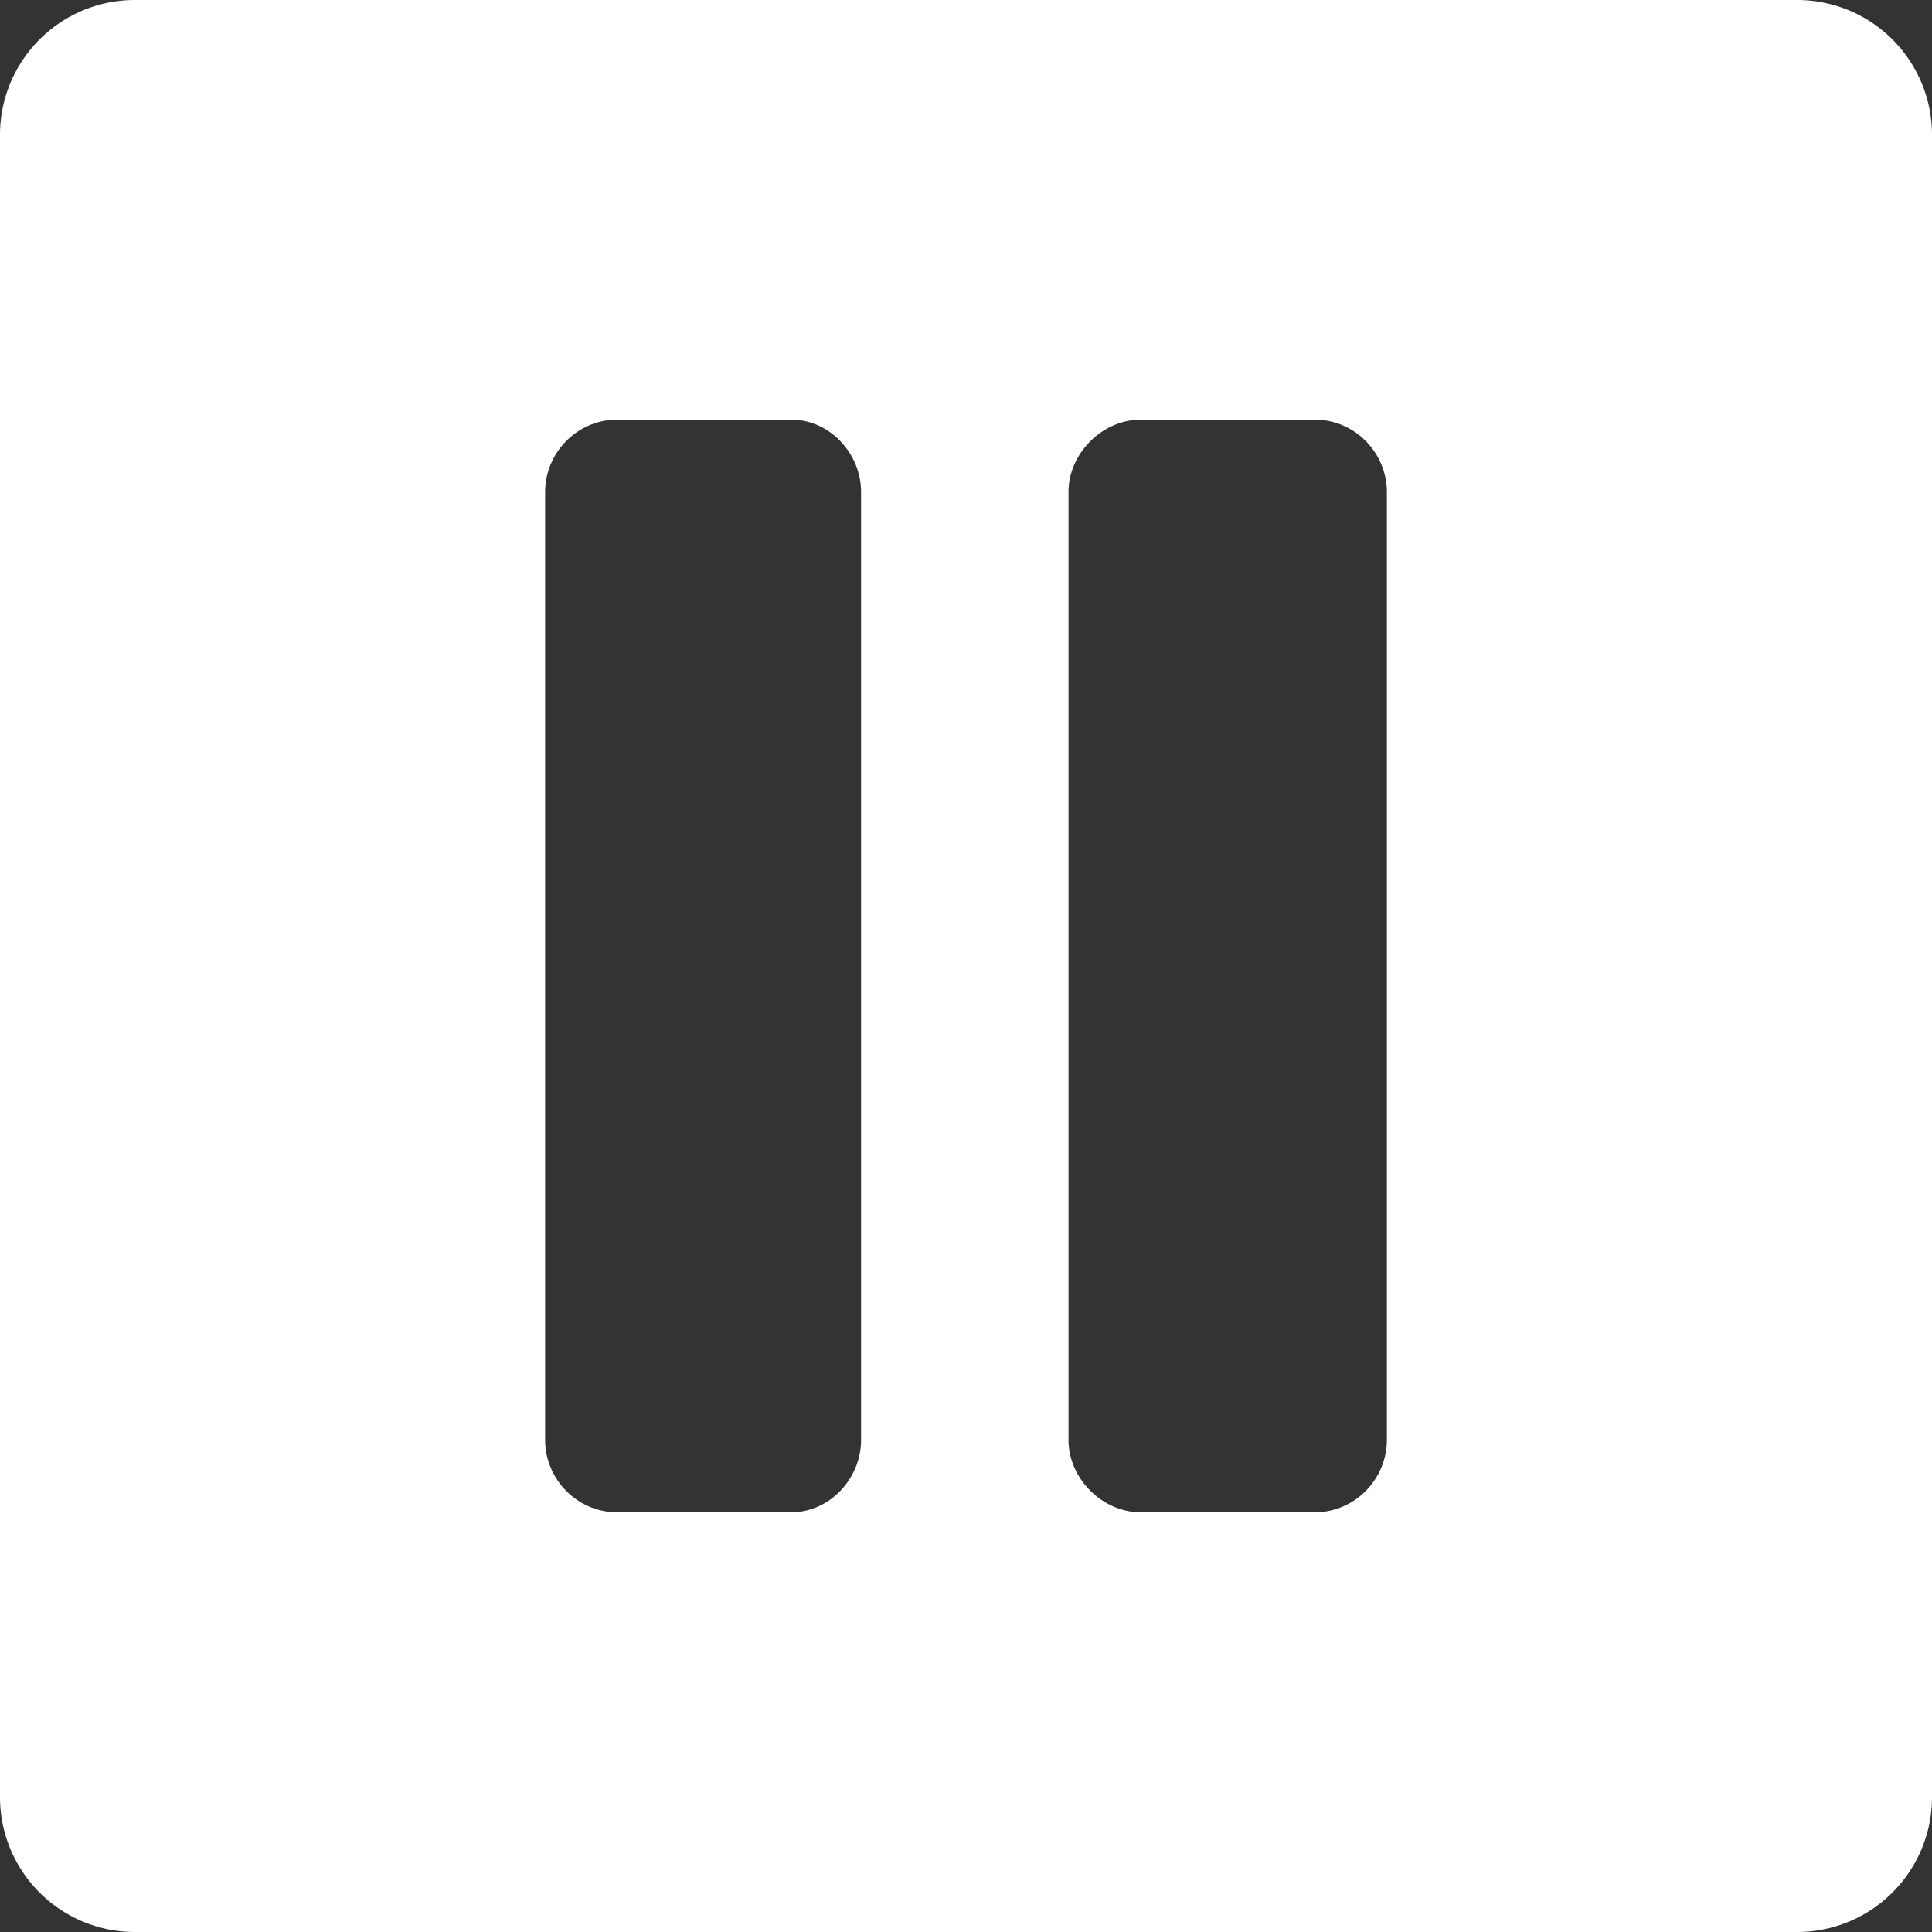 <svg width="80" height="80" fill="none" xmlns="http://www.w3.org/2000/svg"><rect width="100%" height="100%" fill="#333333" stroke="none"/><path fill-rule="evenodd" clip-rule="evenodd" d="M0 74.407V5.593A5.584 5.584 0 015.593 0h68.814A5.584 5.584 0 0180 5.593v68.814A5.584 5.584 0 0174.407 80H5.593A5.584 5.584 0 010 74.407zm22.572-14.781V20.373c0-1.598 1.298-2.996 2.996-2.996h7.191c1.598 0 2.896 1.398 2.896 2.997v39.25c0 1.599-1.298 2.997-2.896 2.997h-7.191c-1.698 0-2.996-1.398-2.996-2.996zm21.673 0V20.373c0-1.598 1.398-2.996 2.996-2.996h7.191c1.698 0 2.996 1.398 2.996 2.997v39.25c0 1.599-1.298 2.997-2.996 2.997h-7.191c-1.598 0-2.996-1.398-2.996-2.996z" fill="#fff"/></svg>